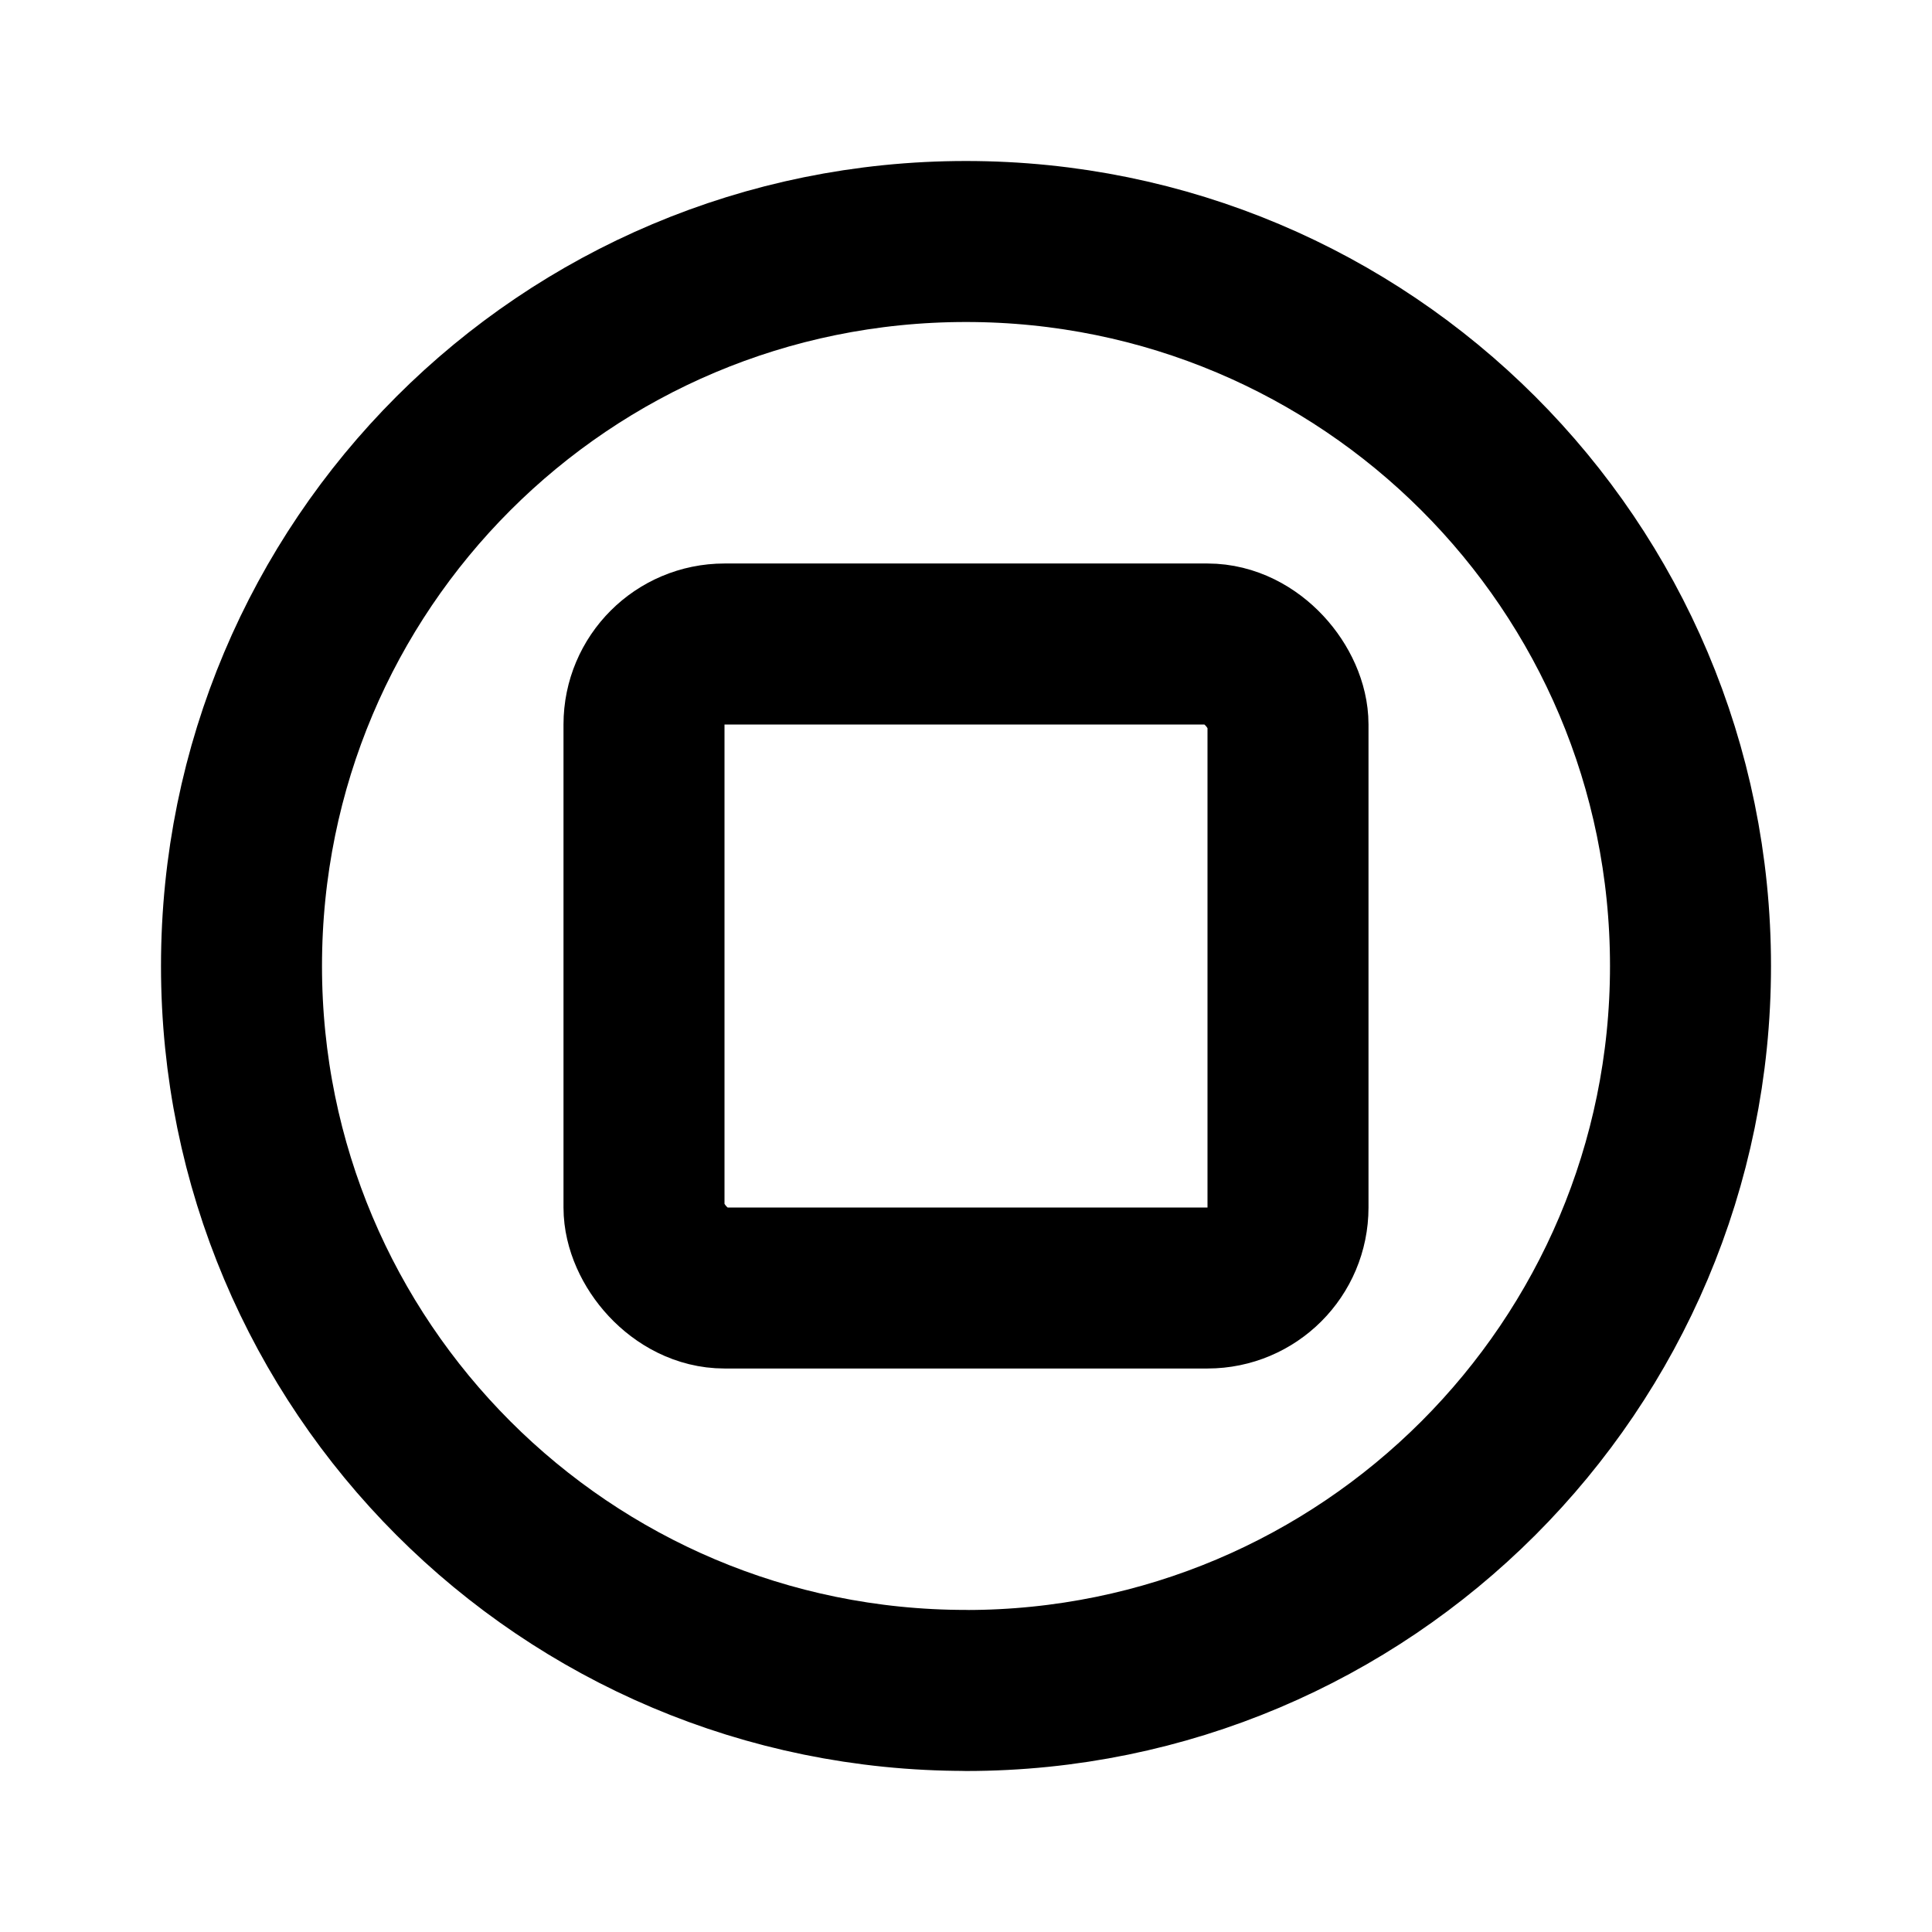 <svg viewBox="0 0 24 24" xmlns="http://www.w3.org/2000/svg"><g fill="none"><path d="M0 0h24v24H0Z"/><g stroke-linecap="round" stroke-width="2" stroke="#000" fill="none" stroke-linejoin="round"><path d="M12 21v0c4.97 0 9-4.03 9-9v0c0-4.98-4.03-9-9-9v0c-4.98 0-9 4.02-9 9v-.001c-.001 4.97 4.02 9 9 9Z"/><rect width="8" height="8" x="8" y="8" rx="1"/></g></g></svg>
